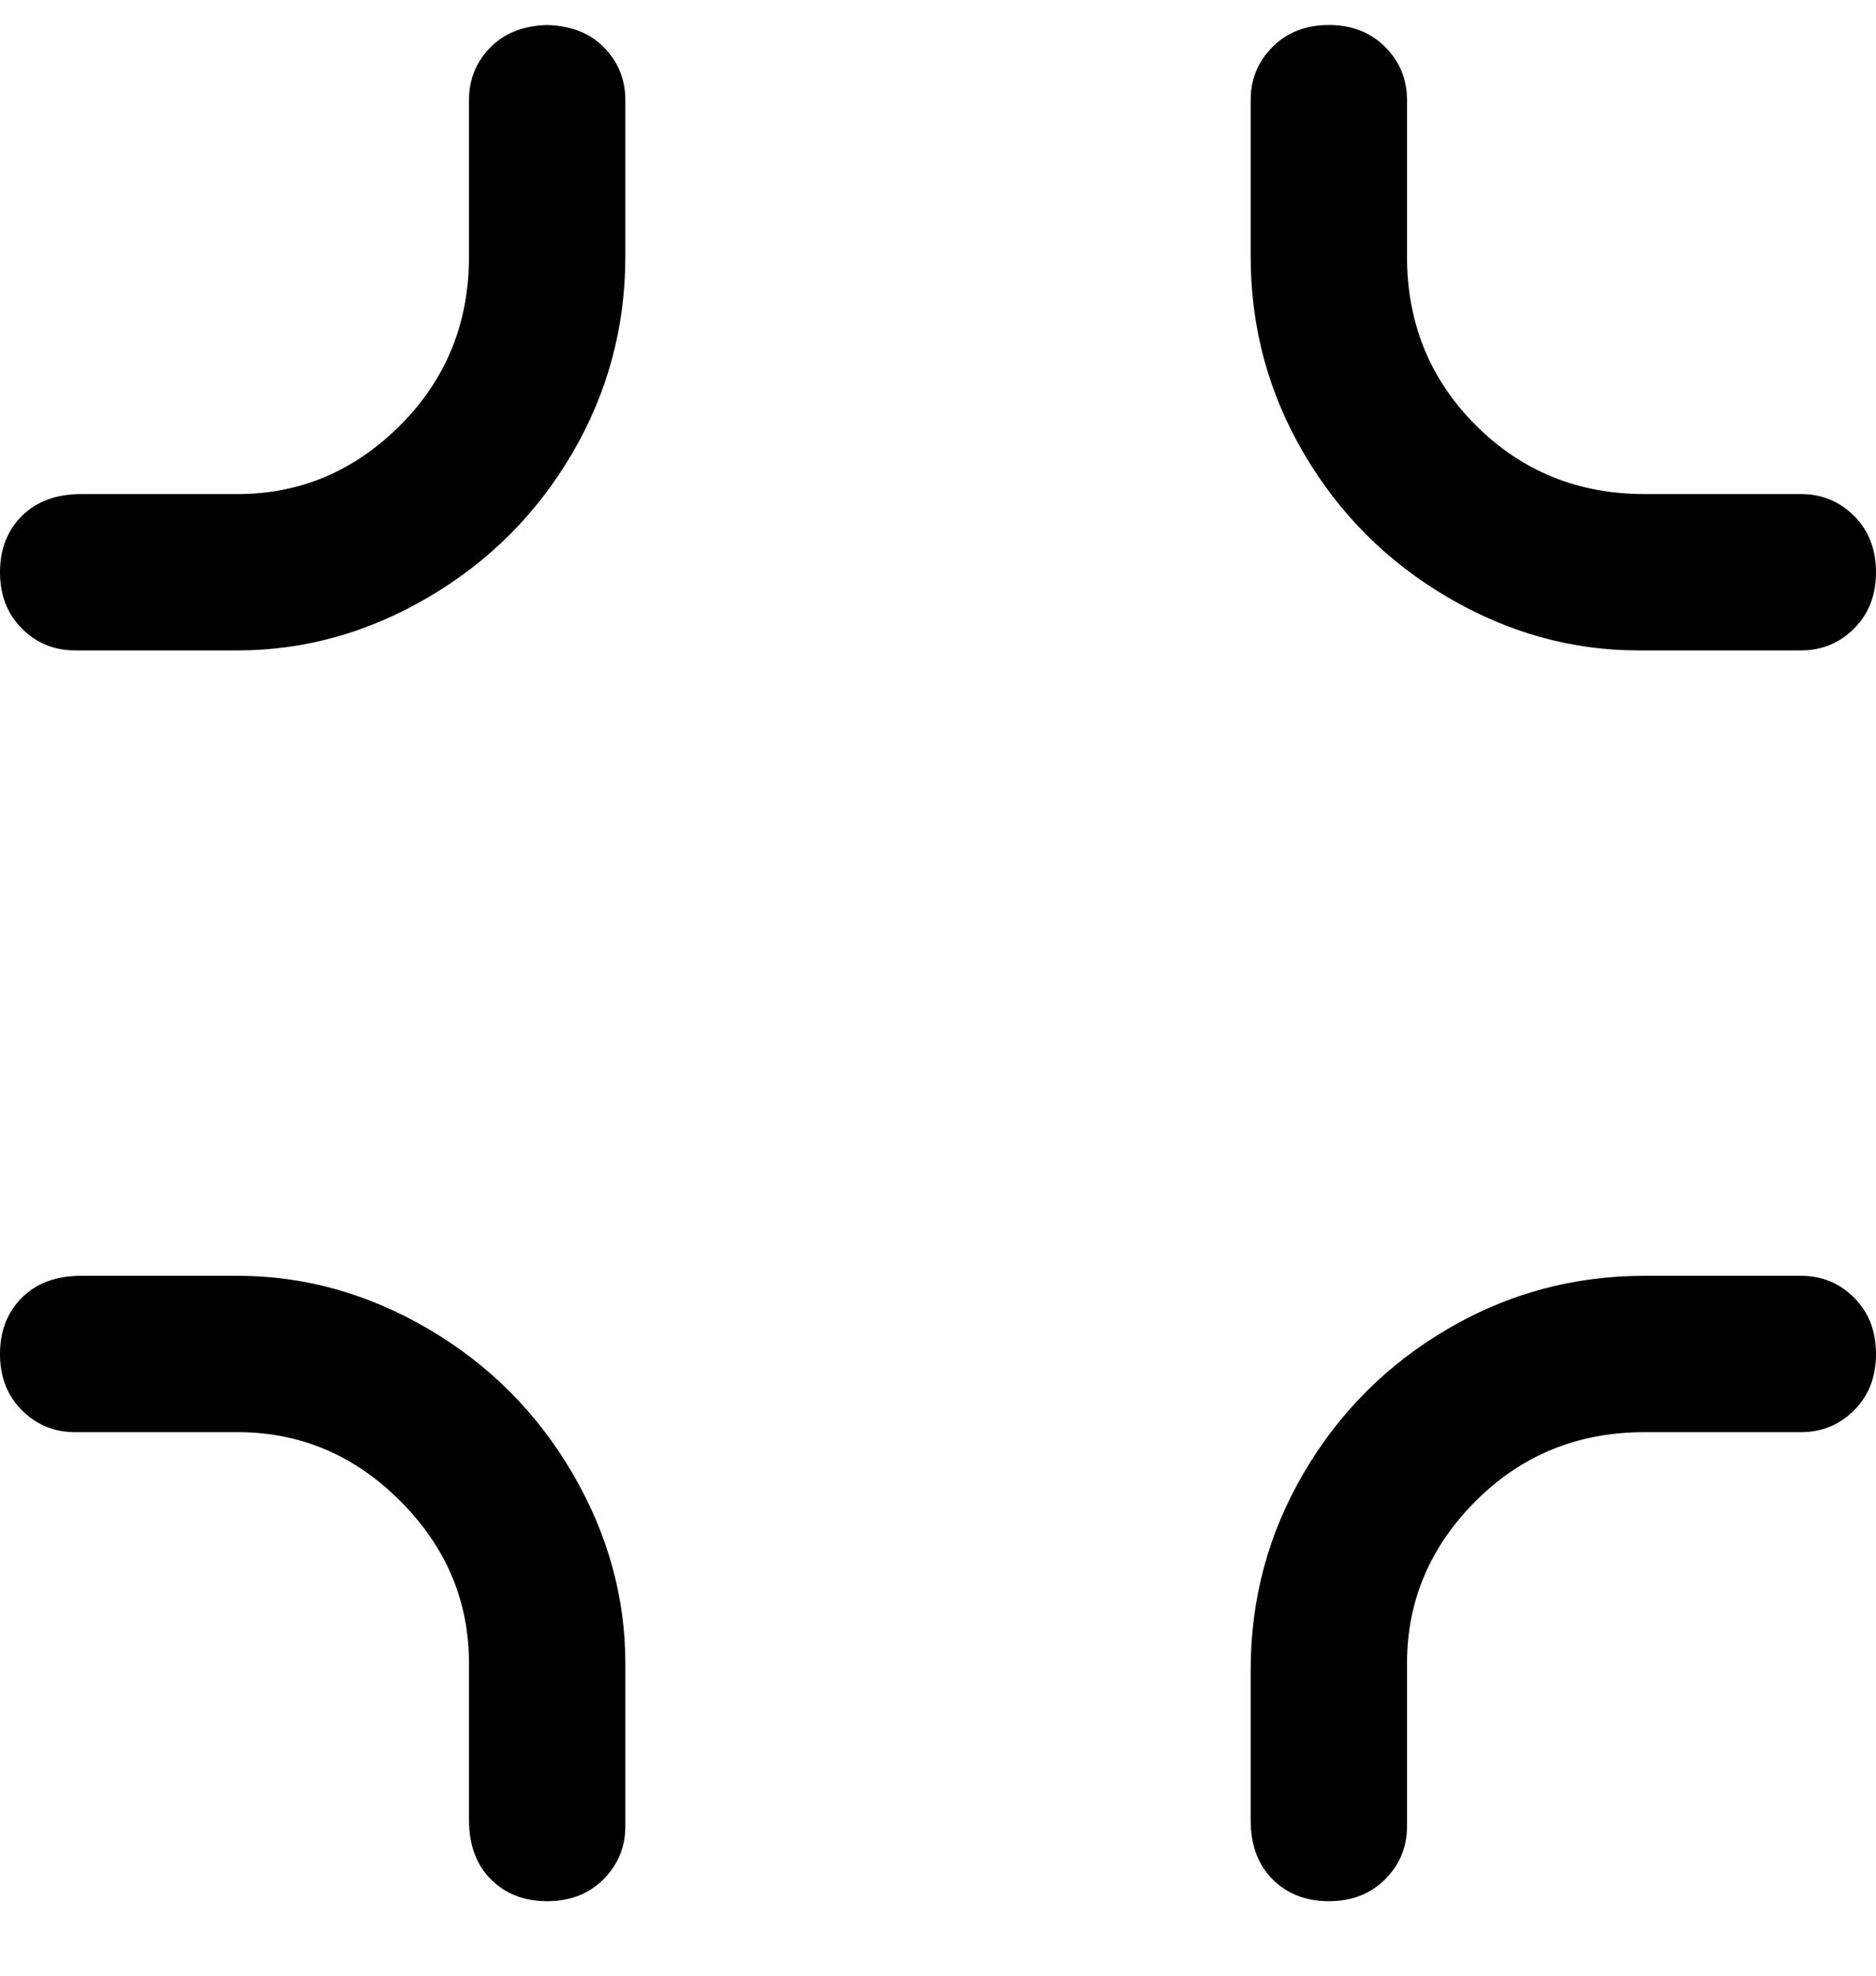 <svg viewBox="0 0 300 316" xmlns="http://www.w3.org/2000/svg"><path d="M88 4q-6 0-9.5 3.5T75 16v25q0 16-11 27T38 79H13q-6 0-9.5 3.5t-3.5 9q0 5.5 3.5 9T12 104h26q16 0 30.5-8.5t23-23Q100 58 100 41V16q0-5-3.5-8.5T87 4h1zm200 200h-25q-17 0-31.5 8.5t-23 23Q200 250 200 267v24q0 6 3.5 9.5t9 3.5q5.5 0 9-3.5t3.5-8.5v-26q0-15 11-26t27-11h25q5 0 8.5-3.5t3.5-9q0-5.5-3.5-9T288 204zm-25-100h25q5 0 8.5-3.5t3.5-9q0-5.5-3.5-9T288 79h-25q-16 0-27-11t-11-27V16q0-5-3.5-8.5t-9-3.5q-5.5 0-9 3.5T200 16v25q0 17 8.5 31.5t23 23Q246 104 262 104h1zM38 204H13q-6 0-9.5 3.5t-3.5 9q0 5.5 3.5 9T12 229h26q15 0 26 11t11 26v25q0 6 3.5 9.5t9 3.5q5.5 0 9-3.5t3.5-8.5v-26q0-16-8.5-30.5t-23-23Q54 204 38 204z"/></svg>